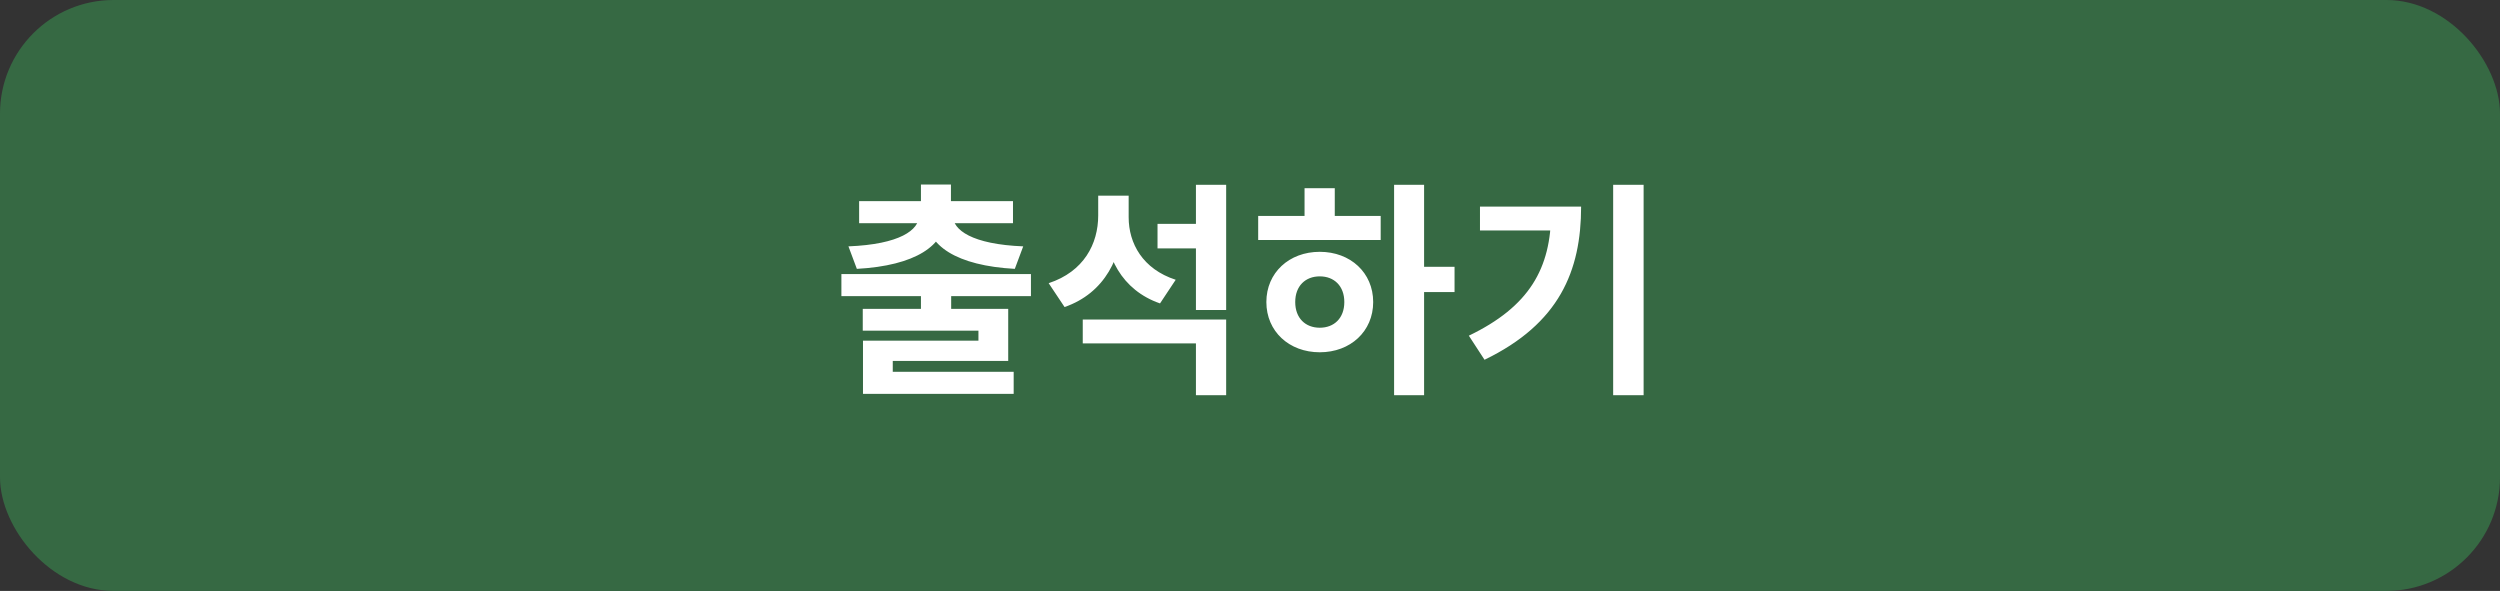 <svg width="220" height="52" viewBox="0 0 220 52" fill="none" xmlns="http://www.w3.org/2000/svg">
<rect x="0" y="0" width="220" height="52" fill="#333333" stroke="none"/>
<rect width="220" height="52" rx="10" fill="#366943"/>
<path d="M81.043 25.68H83.703V28.36H81.043V25.68ZM74.043 24.12H90.723V26.06H74.043V24.12ZM81.043 16.24H83.683V18.48H81.043V16.24ZM80.883 18.6H83.223V18.96C83.223 21.62 80.523 23.38 75.403 23.66L74.663 21.68C79.183 21.5 80.883 20.24 80.883 18.96V18.6ZM81.503 18.6H83.843V18.96C83.843 20.24 85.543 21.5 90.043 21.68L89.303 23.66C84.203 23.38 81.503 21.62 81.503 18.96V18.6ZM75.603 17.7H89.143V19.64H75.603V17.7ZM75.923 27.18H88.723V31.76H78.563V33.52H75.943V29.98H86.103V29.1H75.923V27.18ZM75.943 32.72H89.203V34.66H75.943V32.72ZM101.862 19.7H105.622V21.86H101.862V19.7ZM96.642 17.22H98.822V18.96C98.822 22.62 97.202 25.8 93.682 27.02L92.282 24.92C95.382 23.9 96.642 21.46 96.642 18.96V17.22ZM97.182 17.22H99.322V19.12C99.322 21.42 100.562 23.68 103.462 24.62L102.082 26.7C98.722 25.54 97.182 22.54 97.182 19.12V17.22ZM95.282 28.12H107.902V34.78H105.242V30.22H95.282V28.12ZM105.242 16.26H107.902V27.28H105.242V16.26ZM122.68 16.26H125.32V34.78H122.68V16.26ZM124.72 23.48H128V25.7H124.72V23.48ZM110.72 19H121.5V21.12H110.72V19ZM116.14 22.16C118.84 22.16 120.84 24 120.84 26.58C120.84 29.16 118.84 31 116.14 31C113.44 31 111.44 29.16 111.44 26.58C111.44 24 113.44 22.16 116.14 22.16ZM116.14 24.32C114.88 24.32 113.98 25.16 113.98 26.58C113.98 28 114.88 28.84 116.14 28.84C117.4 28.84 118.3 28 118.3 26.58C118.3 25.16 117.4 24.32 116.14 24.32ZM114.8 16.56H117.46V19.8H114.8V16.56ZM141.958 16.26H144.638V34.78H141.958V16.26ZM136.498 18.18H139.138C139.138 23.84 137.218 28.48 130.638 31.66L129.258 29.54C134.578 26.98 136.498 23.62 136.498 18.66V18.18ZM130.238 18.18H137.758V20.28H130.238V18.18Z" fill="white"/>
</svg>
